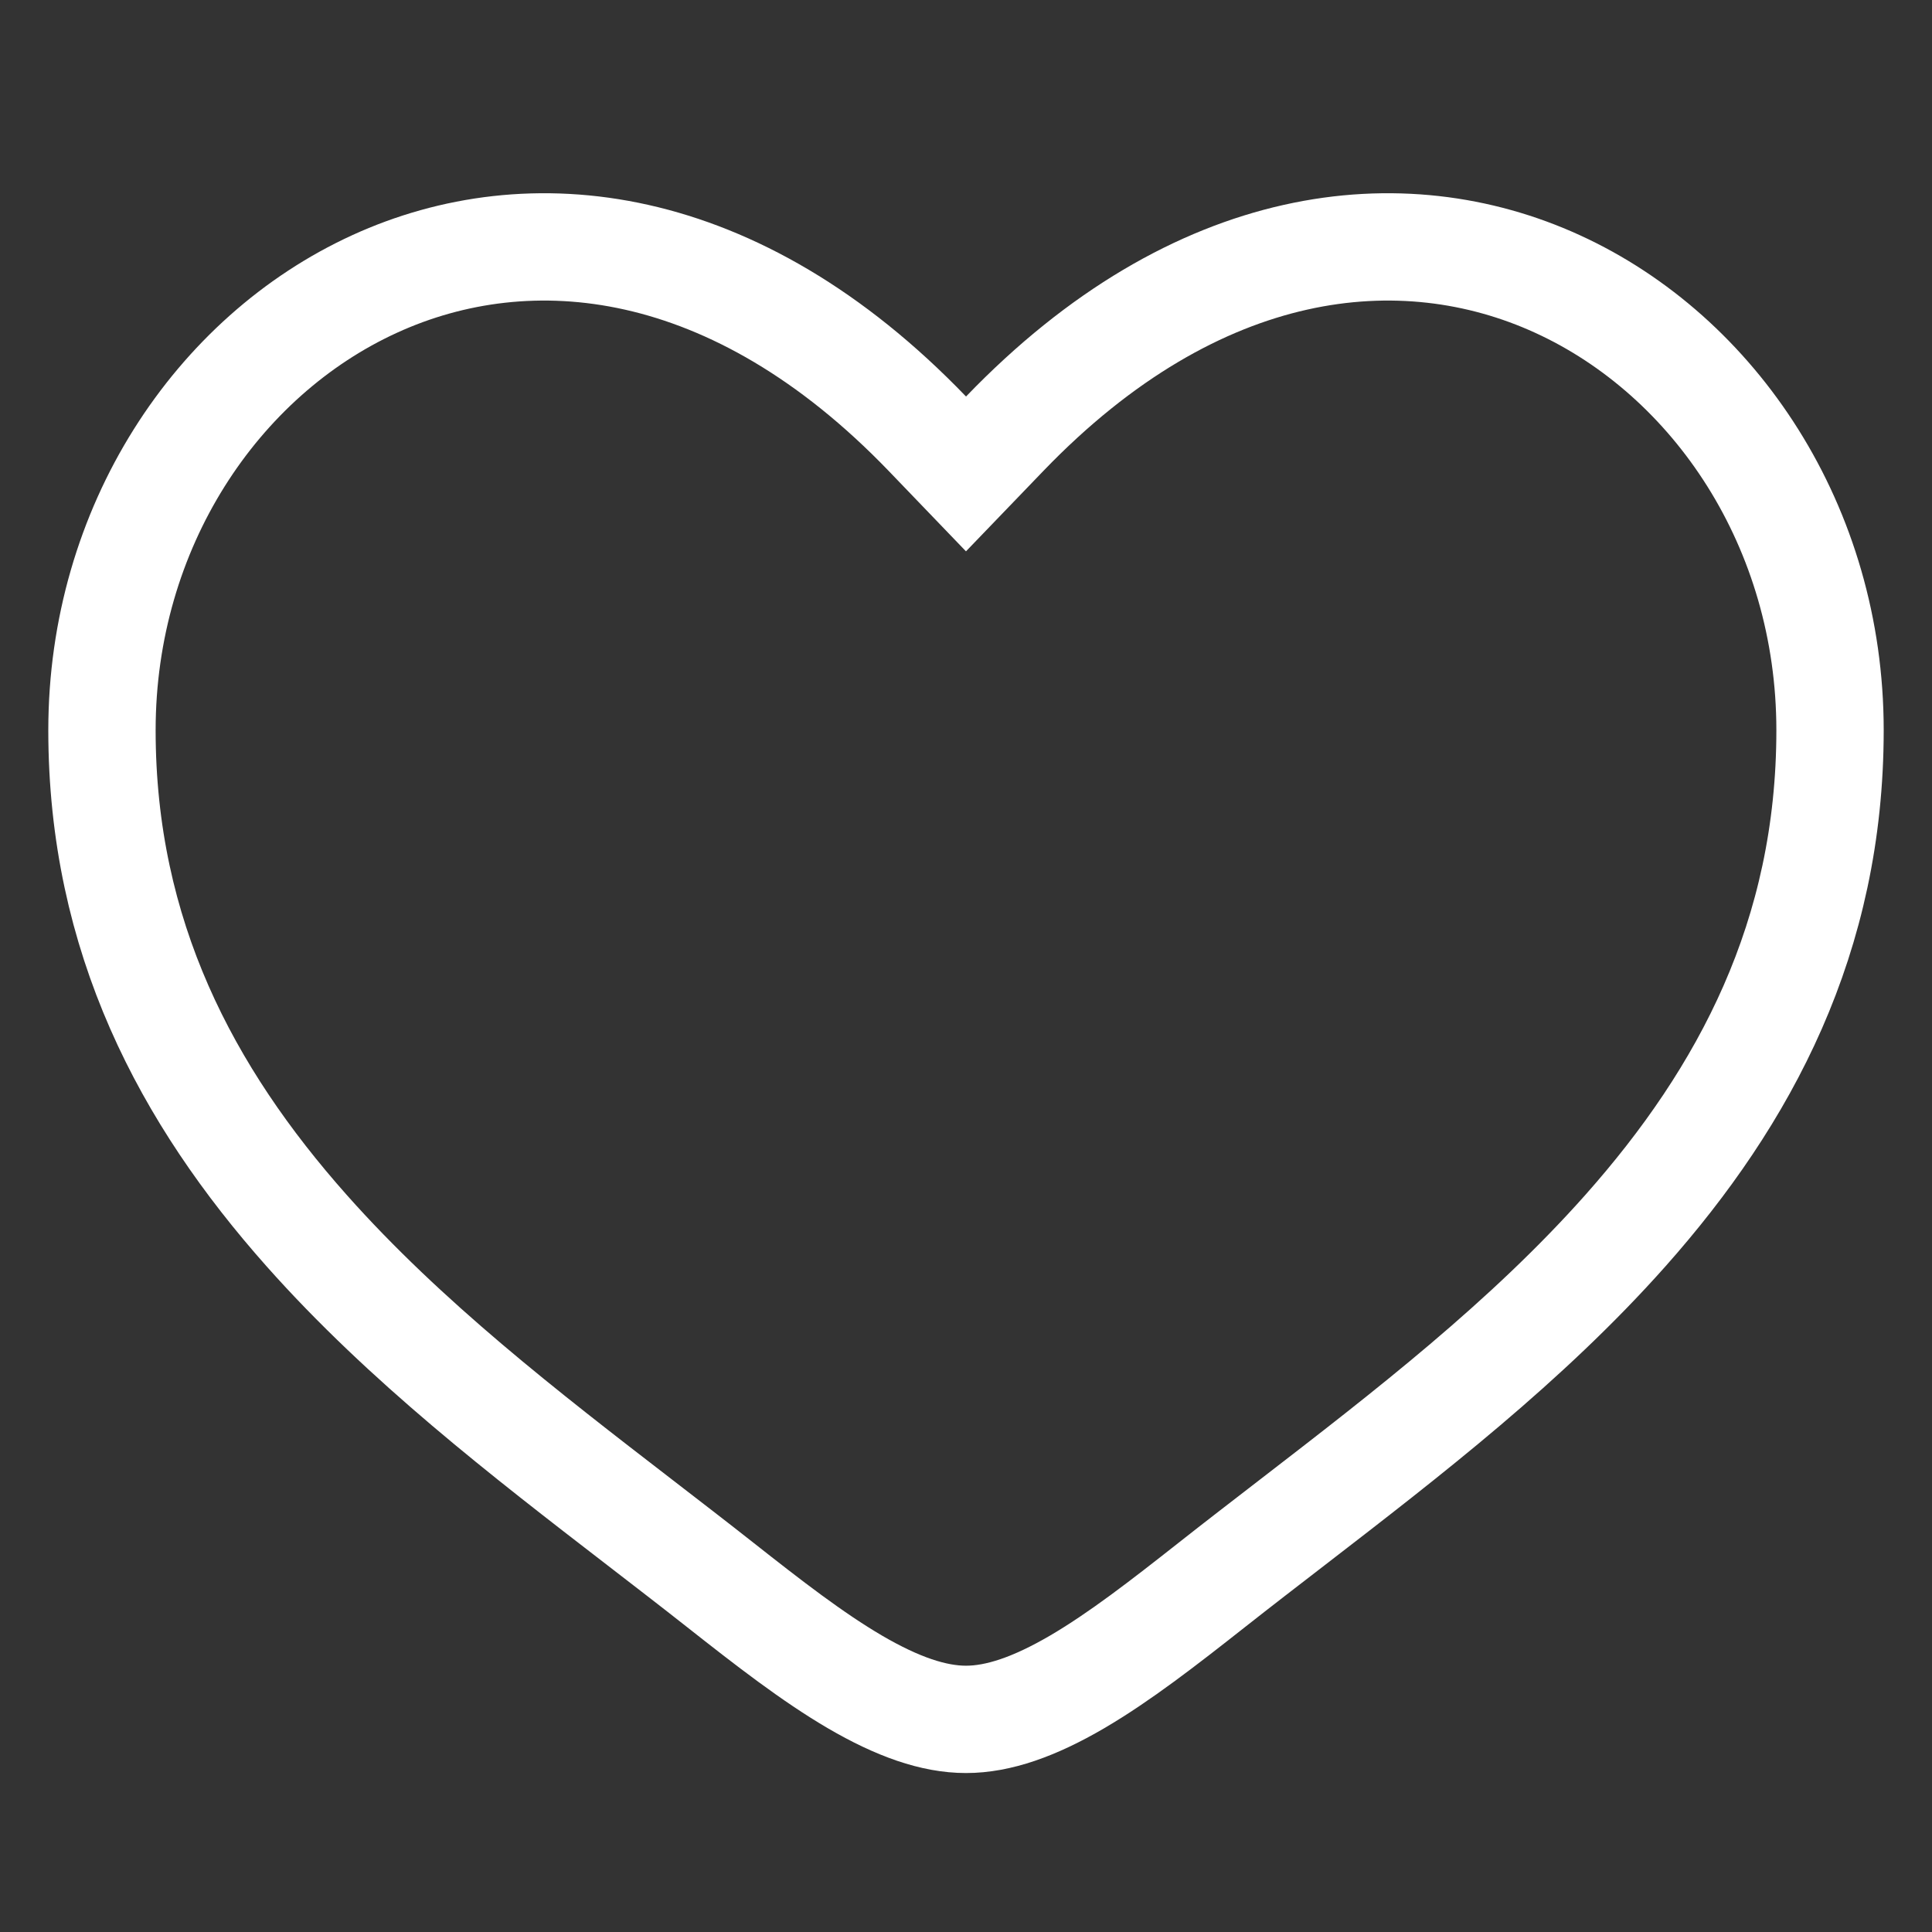 <svg width="36" height="36" viewBox="0 0 36 36" fill="none" xmlns="http://www.w3.org/2000/svg">
<rect x="0" y="0" width="36" height="36" fill="#333333" stroke="none"/>
<path d="M17.28 8.082L18 8.831L18.721 8.082C22.312 4.351 26.141 3.975 29.02 5.291C31.962 6.636 34.1 9.824 34.1 13.607C34.1 17.453 32.523 20.413 30.287 22.931C28.451 24.998 26.225 26.714 24.079 28.369C23.572 28.76 23.069 29.147 22.577 29.535C21.68 30.242 20.862 30.877 20.069 31.341C19.276 31.804 18.602 32.038 18 32.038C17.399 32.038 16.725 31.804 15.932 31.341C15.139 30.877 14.321 30.242 13.424 29.535C12.932 29.147 12.429 28.76 11.922 28.369C9.775 26.714 7.55 24.998 5.714 22.931C3.478 20.413 1.9 17.453 1.9 13.607C1.9 9.824 4.039 6.636 6.981 5.291C9.859 3.975 13.688 4.351 17.28 8.082Z" stroke="white" stroke-width="2"/>
</svg>
